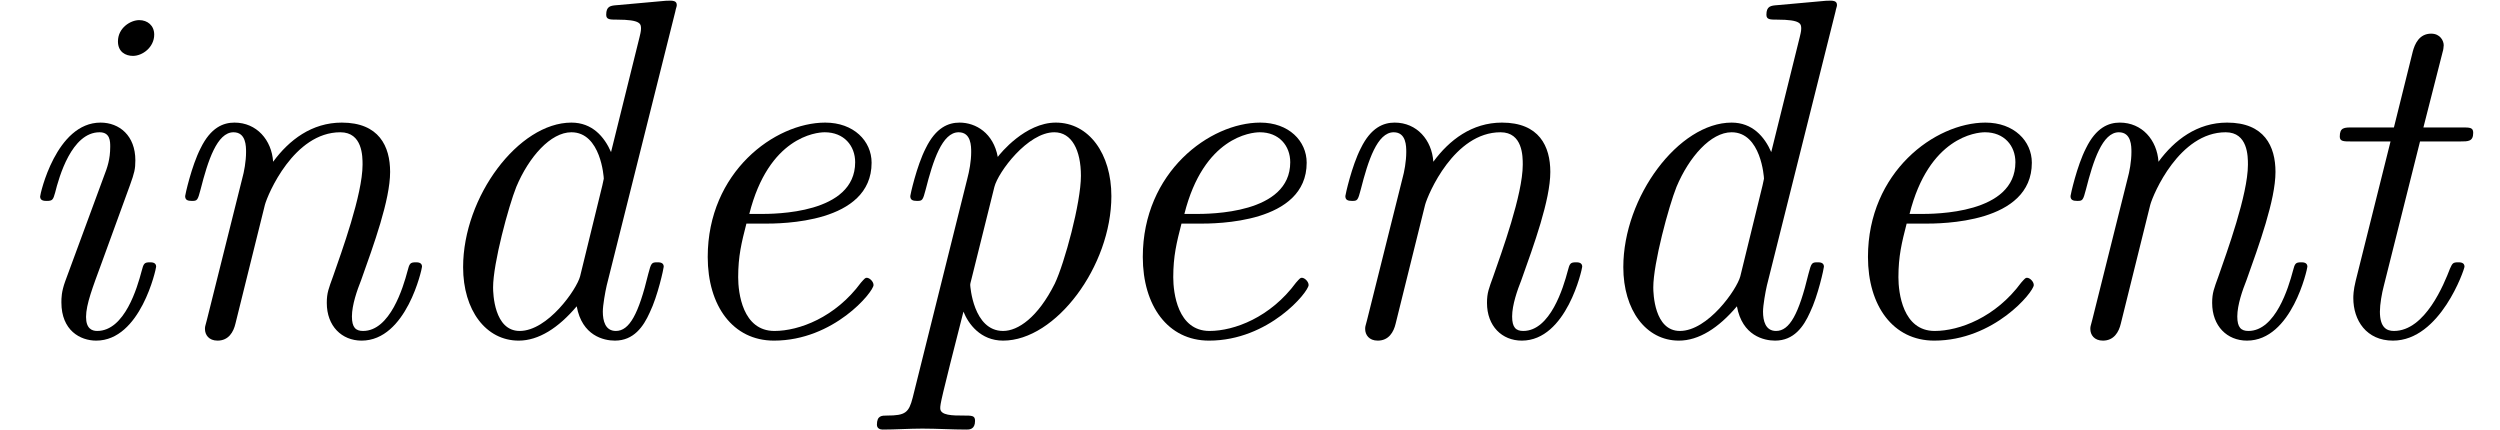 <?xml version='1.0' encoding='ISO-8859-1'?>
<!DOCTYPE svg PUBLIC "-//W3C//DTD SVG 1.1//EN" "http://www.w3.org/Graphics/SVG/1.1/DTD/svg11.dtd">
<!-- This file was generated by dvisvgm 1.2.2 (x86_64-pc-linux-gnu) -->
<svg height='10.627pt' version='1.1' viewBox='0 -8.302 61.81 10.627' width='61.81pt' xmlns='http://www.w3.org/2000/svg' xmlns:xlink='http://www.w3.org/1999/xlink'>
<defs>
<path d='M6.564 -8.052C6.576 -8.124 6.6 -8.172 6.6 -8.208C6.6 -8.316 6.516 -8.328 6.324 -8.316L5.124 -8.208C4.956 -8.196 4.848 -8.184 4.848 -7.968C4.848 -7.848 4.944 -7.848 5.112 -7.848C5.712 -7.848 5.712 -7.74 5.712 -7.62C5.712 -7.56 5.688 -7.464 5.676 -7.416L4.968 -4.56C4.8 -4.944 4.5 -5.292 3.984 -5.292C2.676 -5.292 1.296 -3.456 1.296 -1.704C1.296 -0.636 1.86 0.12 2.676 0.12C3.168 0.12 3.66 -0.192 4.116 -0.732C4.248 0 4.788 0.12 5.064 0.12C5.532 0.12 5.772 -0.228 5.928 -0.576C6.132 -0.996 6.276 -1.68 6.276 -1.716C6.276 -1.824 6.168 -1.824 6.12 -1.824C5.976 -1.824 5.964 -1.812 5.892 -1.536C5.652 -0.54 5.424 -0.12 5.088 -0.12C4.824 -0.12 4.764 -0.372 4.764 -0.6C4.764 -0.756 4.824 -1.092 4.86 -1.248L6.564 -8.052ZM4.2 -1.476C4.116 -1.152 3.396 -0.12 2.7 -0.12C2.064 -0.12 2.04 -1.056 2.04 -1.2C2.04 -1.8 2.424 -3.216 2.616 -3.696C2.928 -4.44 3.468 -5.052 3.984 -5.052C4.716 -5.052 4.788 -3.936 4.788 -3.9L4.752 -3.732L4.2 -1.476Z' id='g0-100'/>
<path d='M2.76 -2.784C3.18 -2.784 5.436 -2.784 5.436 -4.296C5.436 -4.836 4.992 -5.292 4.284 -5.292C3.036 -5.292 1.368 -4.068 1.368 -1.956C1.368 -0.744 1.992 0.12 3.012 0.12C4.5 0.12 5.484 -1.092 5.484 -1.26C5.484 -1.344 5.388 -1.44 5.316 -1.44C5.28 -1.44 5.268 -1.428 5.172 -1.32C4.536 -0.456 3.636 -0.12 3.024 -0.12C2.232 -0.12 2.124 -1.068 2.124 -1.452C2.124 -1.98 2.208 -2.316 2.328 -2.784H2.76ZM2.4 -3.024C2.88 -4.932 4.056 -5.052 4.272 -5.052C4.752 -5.052 5.028 -4.716 5.028 -4.308C5.028 -3.024 3.036 -3.024 2.652 -3.024H2.4Z' id='g0-101'/>
<path d='M3.828 -7.476C3.828 -7.704 3.66 -7.836 3.456 -7.836C3.24 -7.836 2.928 -7.644 2.928 -7.308C2.928 -7.044 3.12 -6.948 3.3 -6.948C3.54 -6.948 3.828 -7.164 3.828 -7.476ZM1.62 -1.356C1.524 -1.092 1.524 -0.936 1.524 -0.828C1.524 -0.132 1.992 0.12 2.388 0.12C3.492 0.12 3.876 -1.668 3.876 -1.716C3.876 -1.824 3.768 -1.824 3.72 -1.824C3.576 -1.824 3.564 -1.788 3.516 -1.608C3.408 -1.2 3.096 -0.12 2.412 -0.12C2.28 -0.12 2.136 -0.18 2.136 -0.468C2.136 -0.78 2.304 -1.212 2.52 -1.8L3.228 -3.744C3.336 -4.044 3.36 -4.14 3.36 -4.356C3.36 -4.968 2.964 -5.292 2.496 -5.292C1.392 -5.292 0.996 -3.516 0.996 -3.456C0.996 -3.348 1.104 -3.348 1.164 -3.348C1.308 -3.348 1.32 -3.384 1.368 -3.552C1.464 -3.936 1.776 -5.052 2.472 -5.052C2.736 -5.052 2.736 -4.824 2.736 -4.692C2.736 -4.38 2.664 -4.176 2.58 -3.96L1.62 -1.356Z' id='g0-105'/>
<path d='M2.976 -3.252C3.048 -3.516 3.696 -5.052 4.848 -5.052C5.4 -5.052 5.4 -4.452 5.4 -4.248C5.4 -3.504 4.872 -2.064 4.668 -1.476C4.56 -1.176 4.512 -1.068 4.512 -0.816C4.512 -0.24 4.884 0.12 5.376 0.12C6.492 0.12 6.876 -1.668 6.876 -1.716C6.876 -1.824 6.768 -1.824 6.72 -1.824C6.576 -1.824 6.564 -1.788 6.516 -1.608C6.408 -1.2 6.084 -0.12 5.412 -0.12C5.232 -0.12 5.136 -0.204 5.136 -0.48C5.136 -0.768 5.268 -1.14 5.364 -1.38C5.676 -2.256 6.084 -3.372 6.084 -4.068C6.084 -4.704 5.808 -5.292 4.884 -5.292C4.14 -5.292 3.576 -4.86 3.18 -4.32C3.144 -4.86 2.772 -5.292 2.22 -5.292C1.944 -5.292 1.632 -5.172 1.38 -4.656C1.152 -4.212 0.996 -3.492 0.996 -3.468C0.996 -3.372 1.056 -3.348 1.164 -3.348C1.296 -3.348 1.308 -3.36 1.38 -3.636C1.56 -4.344 1.788 -5.052 2.196 -5.052C2.508 -5.052 2.508 -4.704 2.508 -4.56C2.508 -4.332 2.46 -4.068 2.412 -3.9L1.536 -0.396C1.488 -0.228 1.488 -0.216 1.488 -0.168C1.488 -0.024 1.584 0.12 1.8 0.12C2.076 0.12 2.196 -0.096 2.244 -0.3L2.976 -3.252Z' id='g0-110'/>
<path d='M1.056 1.536C0.96 1.908 0.876 1.98 0.42 1.98C0.288 1.98 0.168 1.98 0.168 2.208C0.168 2.304 0.252 2.328 0.312 2.328C0.624 2.328 0.972 2.304 1.296 2.304C1.656 2.304 2.04 2.328 2.388 2.328C2.46 2.328 2.604 2.328 2.604 2.112C2.604 1.98 2.532 1.98 2.316 1.98C2.052 1.98 1.74 1.98 1.74 1.8C1.74 1.692 1.752 1.608 2.316 -0.6C2.436 -0.3 2.736 0.12 3.3 0.12C4.608 0.12 5.988 -1.728 5.988 -3.468C5.988 -4.512 5.436 -5.292 4.608 -5.292C3.852 -5.292 3.228 -4.524 3.168 -4.44C3.06 -5.028 2.628 -5.292 2.22 -5.292C1.944 -5.292 1.632 -5.172 1.38 -4.656C1.152 -4.212 0.996 -3.492 0.996 -3.468C0.996 -3.372 1.056 -3.348 1.164 -3.348C1.296 -3.348 1.308 -3.36 1.38 -3.636C1.56 -4.344 1.788 -5.052 2.196 -5.052C2.508 -5.052 2.508 -4.704 2.508 -4.56C2.508 -4.332 2.46 -4.08 2.412 -3.9L1.056 1.536ZM3.084 -3.696C3.18 -4.068 3.912 -5.052 4.572 -5.052C5.004 -5.052 5.232 -4.608 5.232 -3.972C5.232 -3.3 4.824 -1.8 4.584 -1.296C4.164 -0.456 3.672 -0.12 3.3 -0.12C2.556 -0.12 2.484 -1.248 2.484 -1.26C2.484 -1.296 2.496 -1.332 2.52 -1.428L3.084 -3.696Z' id='g0-112'/>
<path d='M3.072 -4.824H4.068C4.272 -4.824 4.392 -4.824 4.392 -5.04C4.392 -5.172 4.308 -5.172 4.104 -5.172H3.156L3.636 -7.056C3.648 -7.08 3.66 -7.188 3.66 -7.212C3.66 -7.32 3.576 -7.5 3.348 -7.5C3.048 -7.5 2.94 -7.236 2.892 -7.056L2.424 -5.172H1.404C1.188 -5.172 1.08 -5.172 1.08 -4.944C1.08 -4.824 1.176 -4.824 1.368 -4.824H2.34L1.476 -1.368C1.416 -1.128 1.416 -0.984 1.416 -0.936C1.416 -0.384 1.74 0.12 2.4 0.12C3.576 0.12 4.176 -1.656 4.176 -1.716C4.176 -1.824 4.068 -1.824 4.02 -1.824C3.888 -1.824 3.876 -1.8 3.816 -1.668C3.672 -1.296 3.204 -0.12 2.424 -0.12C2.244 -0.12 2.076 -0.204 2.076 -0.6C2.076 -0.78 2.124 -1.056 2.172 -1.236L3.072 -4.824Z' id='g0-116'/>
</defs>
<g id='page1' transform='matrix(0.996 0 0 0.996 0 0)'>
<use x='0' xlink:href='#g0-105' y='0'/>
<use x='3.6' xlink:href='#g0-110' y='0'/>
<use x='10.2' xlink:href='#g0-100' y='0'/>
<use x='16.2' xlink:href='#g0-101' y='0'/>
<use x='21.6' xlink:href='#g0-112' y='0'/>
<use x='27' xlink:href='#g0-101' y='0'/>
<use x='32.4' xlink:href='#g0-110' y='0'/>
<use x='39' xlink:href='#g0-100' y='0'/>
<use x='45.001' xlink:href='#g0-101' y='0'/>
<use x='50.401' xlink:href='#g0-110' y='0'/>
<use x='57.001' xlink:href='#g0-116' y='0'/>
</g>
</svg>
